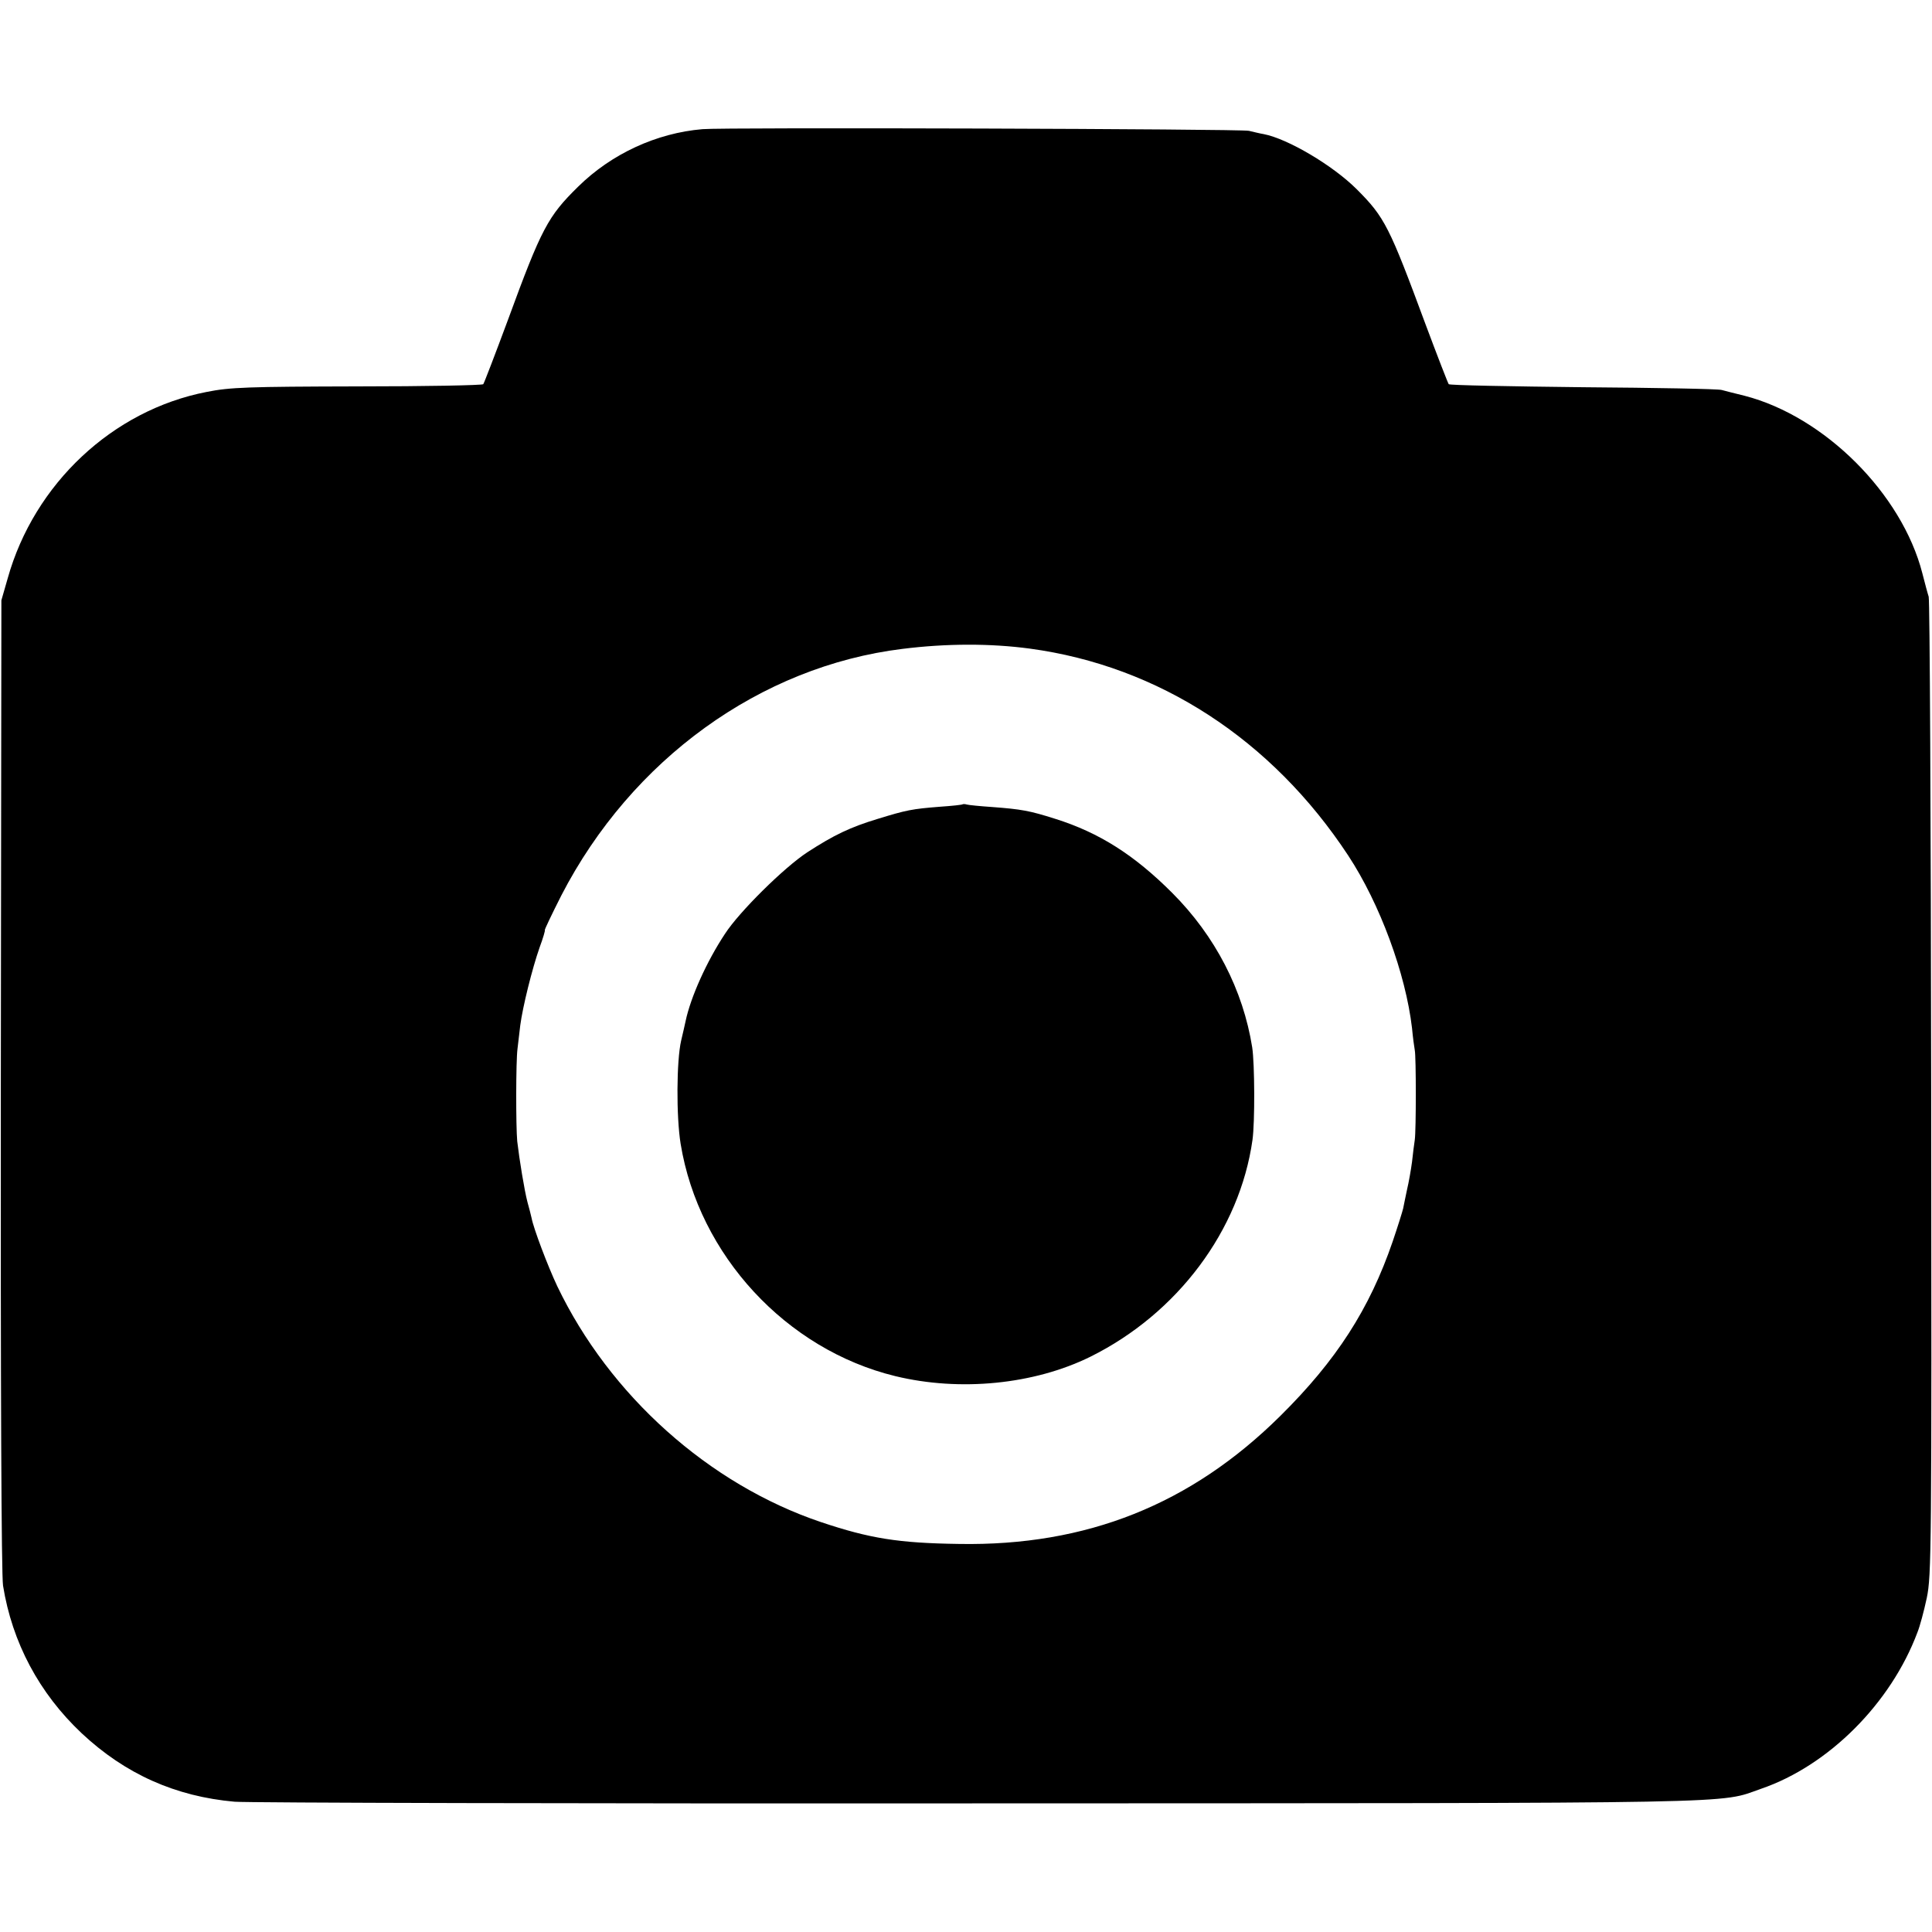 <?xml version="1.0" standalone="no"?>
<!DOCTYPE svg PUBLIC "-//W3C//DTD SVG 20010904//EN"
 "http://www.w3.org/TR/2001/REC-SVG-20010904/DTD/svg10.dtd">
<svg version="1.0" xmlns="http://www.w3.org/2000/svg"
 width="700pt" height="700pt" viewBox="0 0 700 700"
 preserveAspectRatio="xMidYMid meet">
<g transform="translate(0,700) scale(0.1,-0.1)"
fill="#000000" stroke="none">
<path d="M2545 6532 c-166 -14 -329 -89 -450 -208 -110 -108 -133 -151 -255
-484 -46 -124 -86 -228 -89 -232 -4 -4 -209 -8 -456 -8 -397 -1 -461 -3 -546
-20 -341 -66 -625 -333 -721 -675 l-23 -80 -2 -1755 c-1 -1089 2 -1778 8
-1815 33 -206 131 -390 285 -535 158 -148 340 -229 554 -248 47 -4 1260 -7
2695 -6 2831 1 2679 -2 2836 53 245 84 470 310 566 566 9 22 24 78 34 125 17
81 18 167 16 1845 -1 968 -5 1770 -9 1783 -4 12 -14 50 -23 85 -74 288 -354
568 -644 643 -34 8 -71 18 -83 21 -13 4 -239 8 -503 10 -264 3 -483 7 -486 11
-3 4 -41 102 -84 217 -131 354 -148 388 -249 489 -87 87 -250 183 -337 200
-13 2 -37 8 -54 12 -27 7 -1904 13 -1980 6z m1186 -1882 c467 -63 877 -329
1154 -750 115 -175 208 -428 231 -625 3 -33 8 -69 10 -80 5 -24 5 -290 0 -325
-2 -14 -7 -50 -10 -80 -4 -30 -12 -75 -18 -100 -5 -25 -12 -56 -14 -68 -3 -13
-20 -67 -38 -120 -84 -245 -204 -431 -407 -632 -324 -321 -702 -472 -1164
-464 -220 3 -324 20 -500 79 -407 137 -767 460 -956 855 -34 72 -86 209 -93
247 -2 10 -9 36 -15 58 -11 42 -29 152 -37 220 -5 53 -5 291 1 335 2 19 7 58
10 85 9 68 43 205 70 282 13 35 21 63 19 63 -2 0 25 57 60 126 254 492 721
830 1236 893 160 20 319 20 461 1z"/>
<path d="M3488 4086 c-1 -2 -39 -6 -83 -9 -101 -8 -121 -12 -225 -44 -99 -30
-158 -58 -255 -121 -84 -55 -246 -215 -298 -295 -67 -101 -125 -231 -143 -317
-3 -14 -10 -45 -16 -70 -17 -73 -18 -275 -2 -374 66 -404 383 -746 778 -842
235 -57 503 -30 706 70 317 157 542 459 588 786 9 64 8 276 -1 335 -33 208
-134 404 -290 560 -137 137 -264 218 -423 268 -94 30 -124 35 -229 43 -44 3
-85 7 -92 9 -6 2 -13 2 -15 1z"/>
</g>
</svg>
